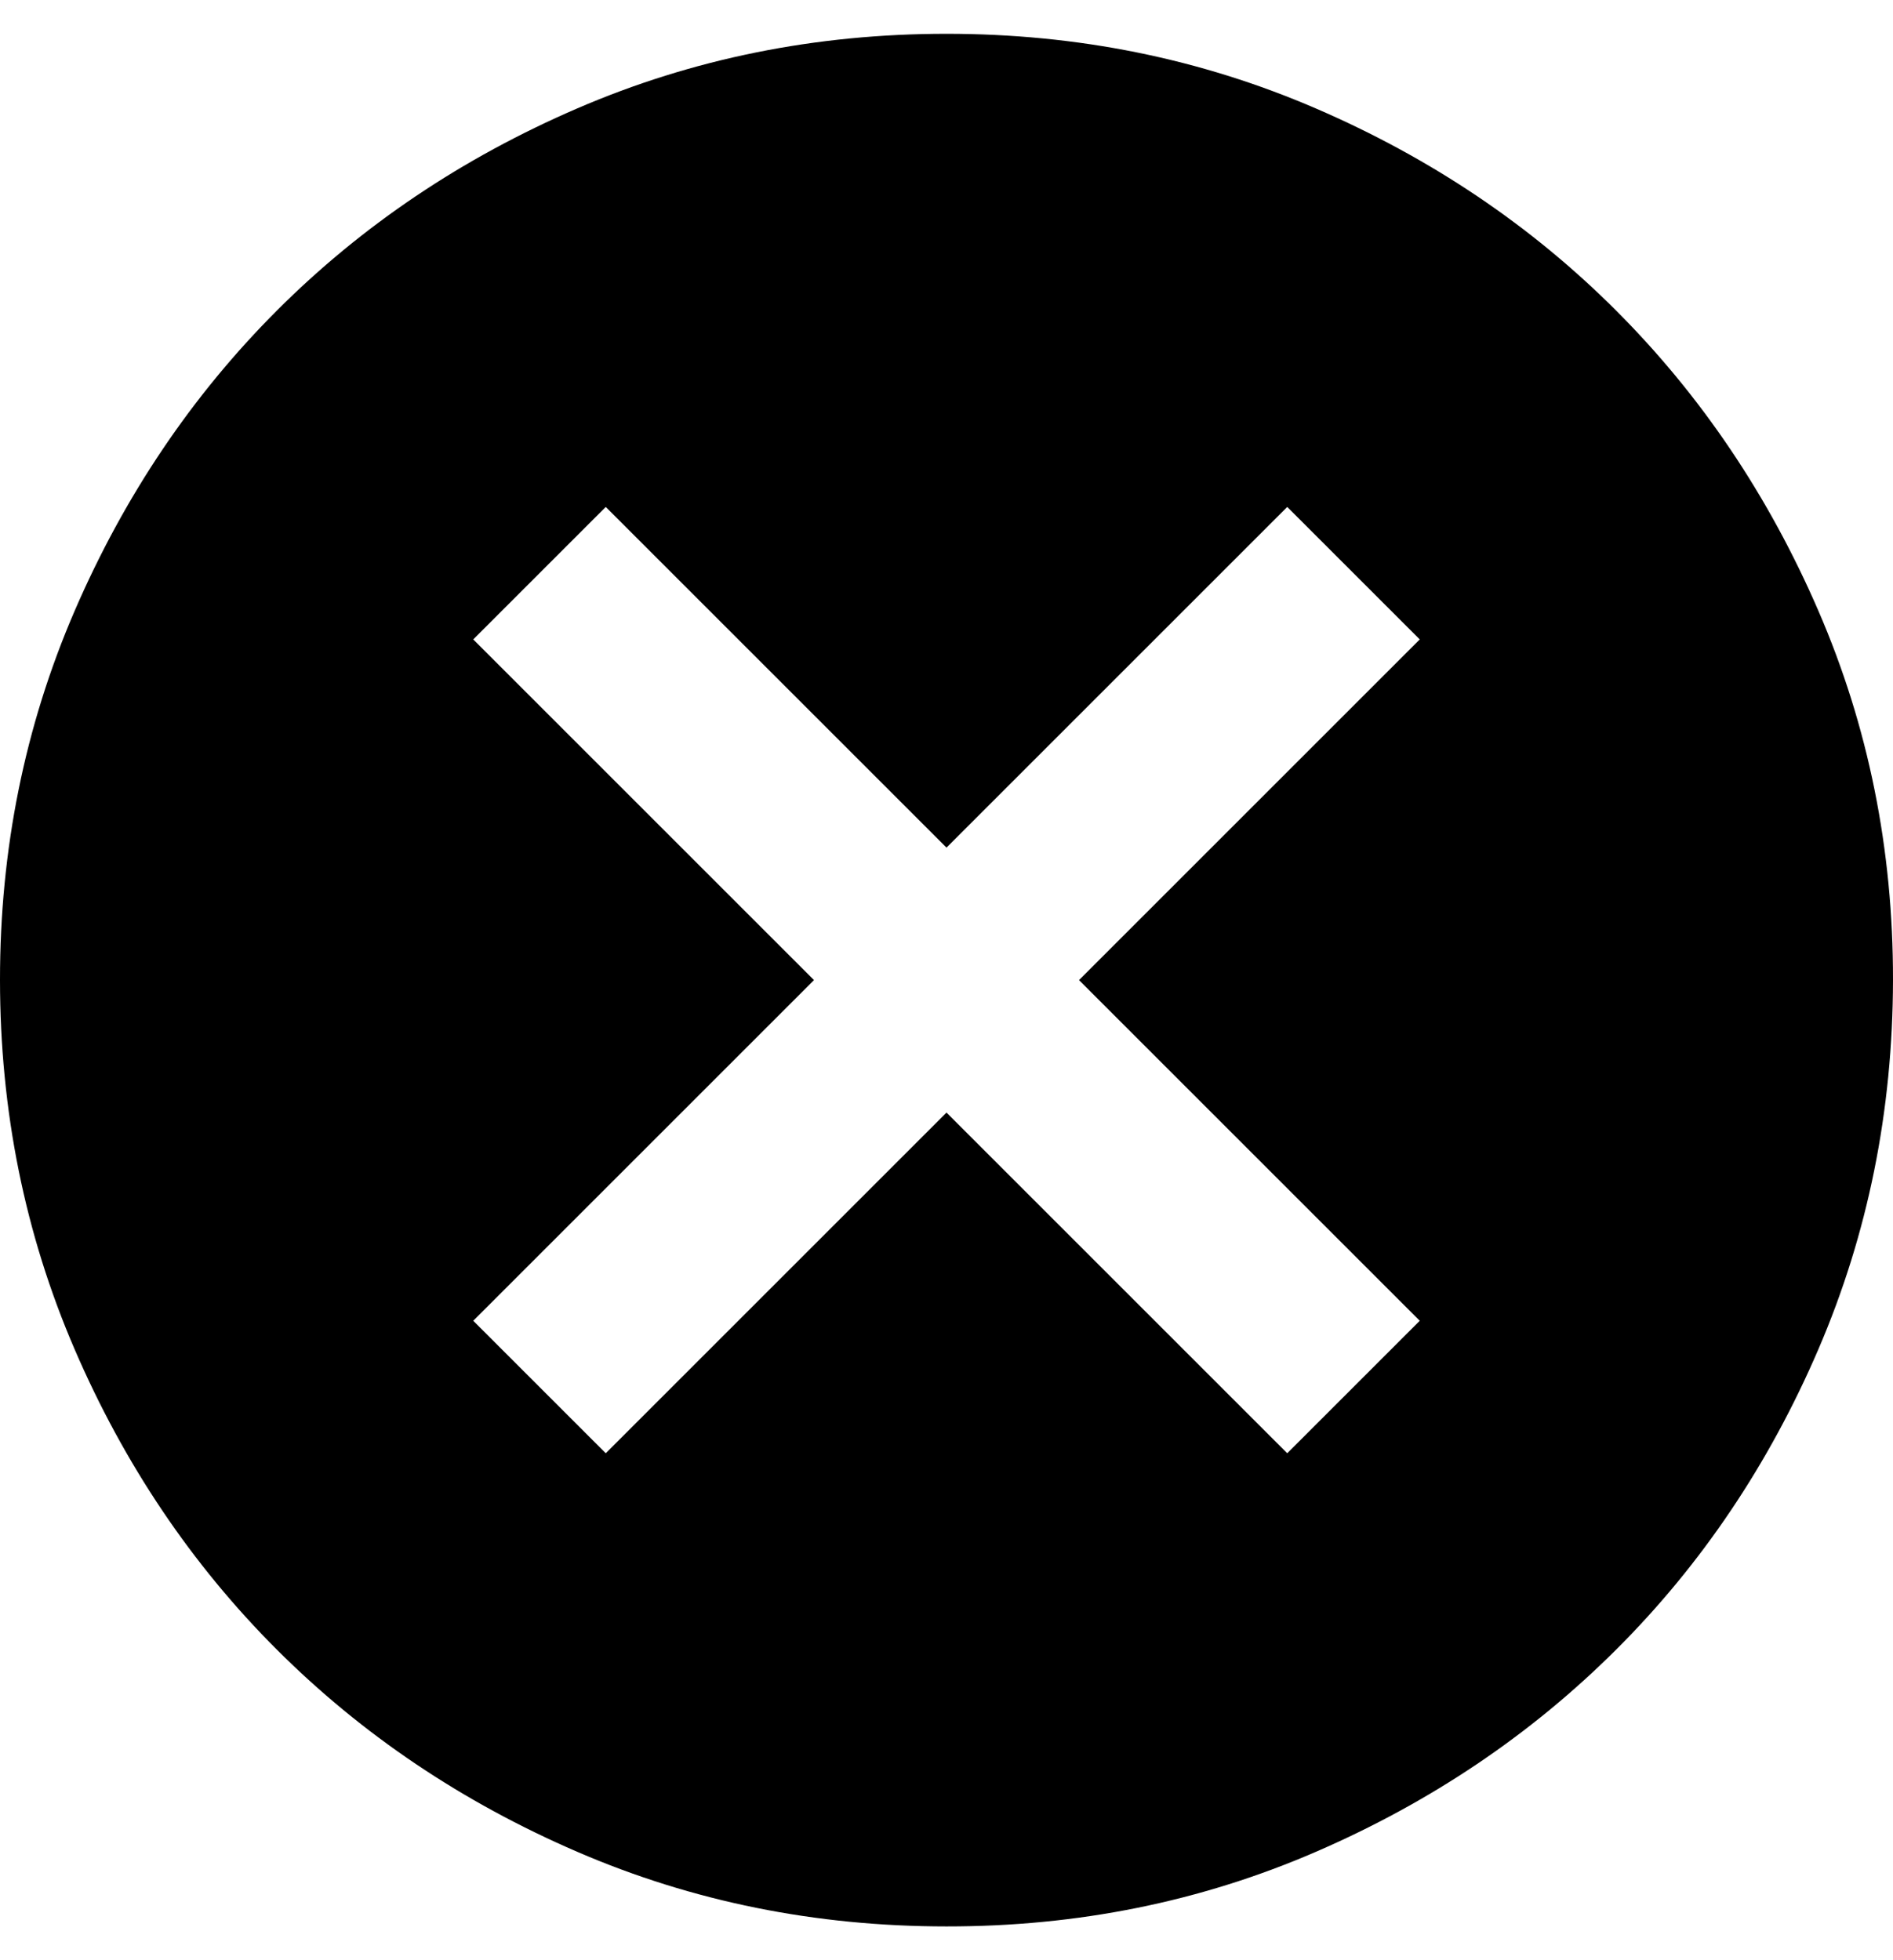 <svg width="56" height="58" viewBox="0 0 56 58" fill="none" xmlns="http://www.w3.org/2000/svg" xmlns:xlink="http://www.w3.org/1999/xlink">
<path d="M17.92,43L28,32.92L38.08,43L42,39.08L31.92,29L42,18.92L38.08,15L28,25.08L17.92,15L14,18.92L24.08,29L14,39.08L17.92,43ZM28,57C24.127,57 20.487,56.265 17.08,54.794C13.673,53.323 10.71,51.328 8.19,48.81C5.67,46.292 3.675,43.329 2.206,39.92C0.737,36.511 0.002,32.871 0,29C-0.002,25.129 0.734,21.489 2.206,18.08C3.679,14.671 5.674,11.708 8.19,9.19C10.706,6.672 13.67,4.677 17.08,3.206C20.49,1.735 24.13,1 28,1C31.87,1 35.51,1.735 38.92,3.206C42.33,4.677 45.294,6.672 47.81,9.19C50.326,11.708 52.322,14.671 53.796,18.08C55.271,21.489 56.006,25.129 56,29C55.994,32.871 55.259,36.511 53.794,39.92C52.328,43.329 50.334,46.292 47.81,48.81C45.286,51.328 42.323,53.324 38.92,54.796C35.517,56.269 31.877,57.004 28,57Z" fill="#000000"/>
</svg>
